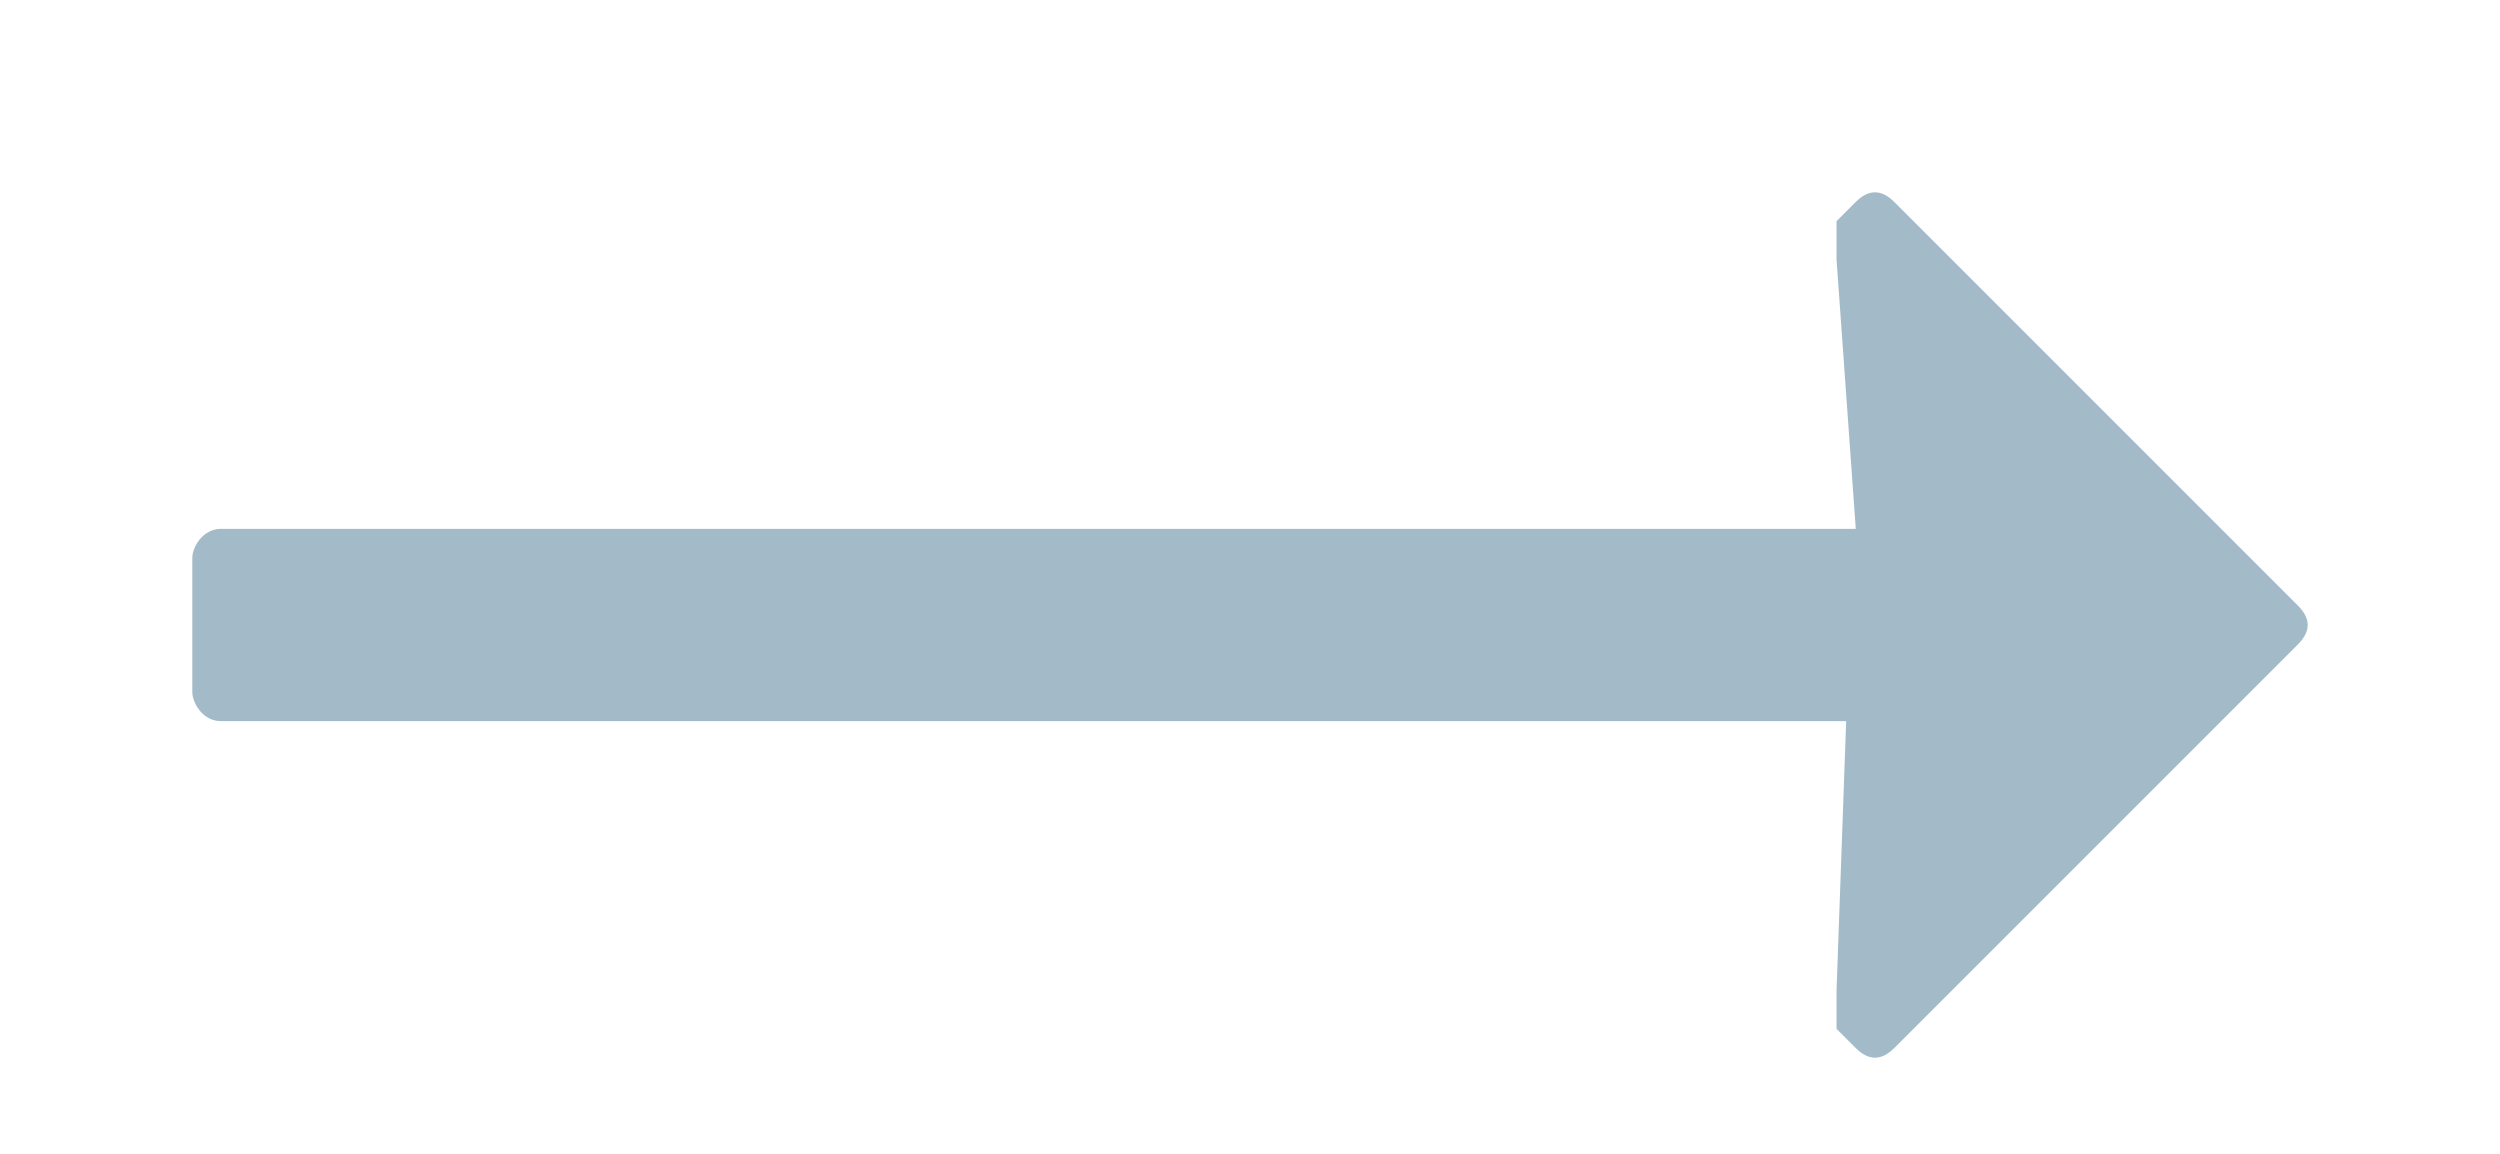 <svg version="1.2" xmlns="http://www.w3.org/2000/svg" width="26" height="12"><path d="M2 7.2V5.8c0-.1.1-.3.3-.3h17l-.2-2.8v-.4l.2-.2q.1-.1.2-.1t.2.1l4.2 4.2q.1.1.1.2t-.1.2l-4.2 4.2q-.1.1-.2.1t-.2-.1l-.2-.2v-.4l.1-2.8H2.3c-.2 0-.3-.2-.3-.3z" fill="#a3bbc8"/></svg>